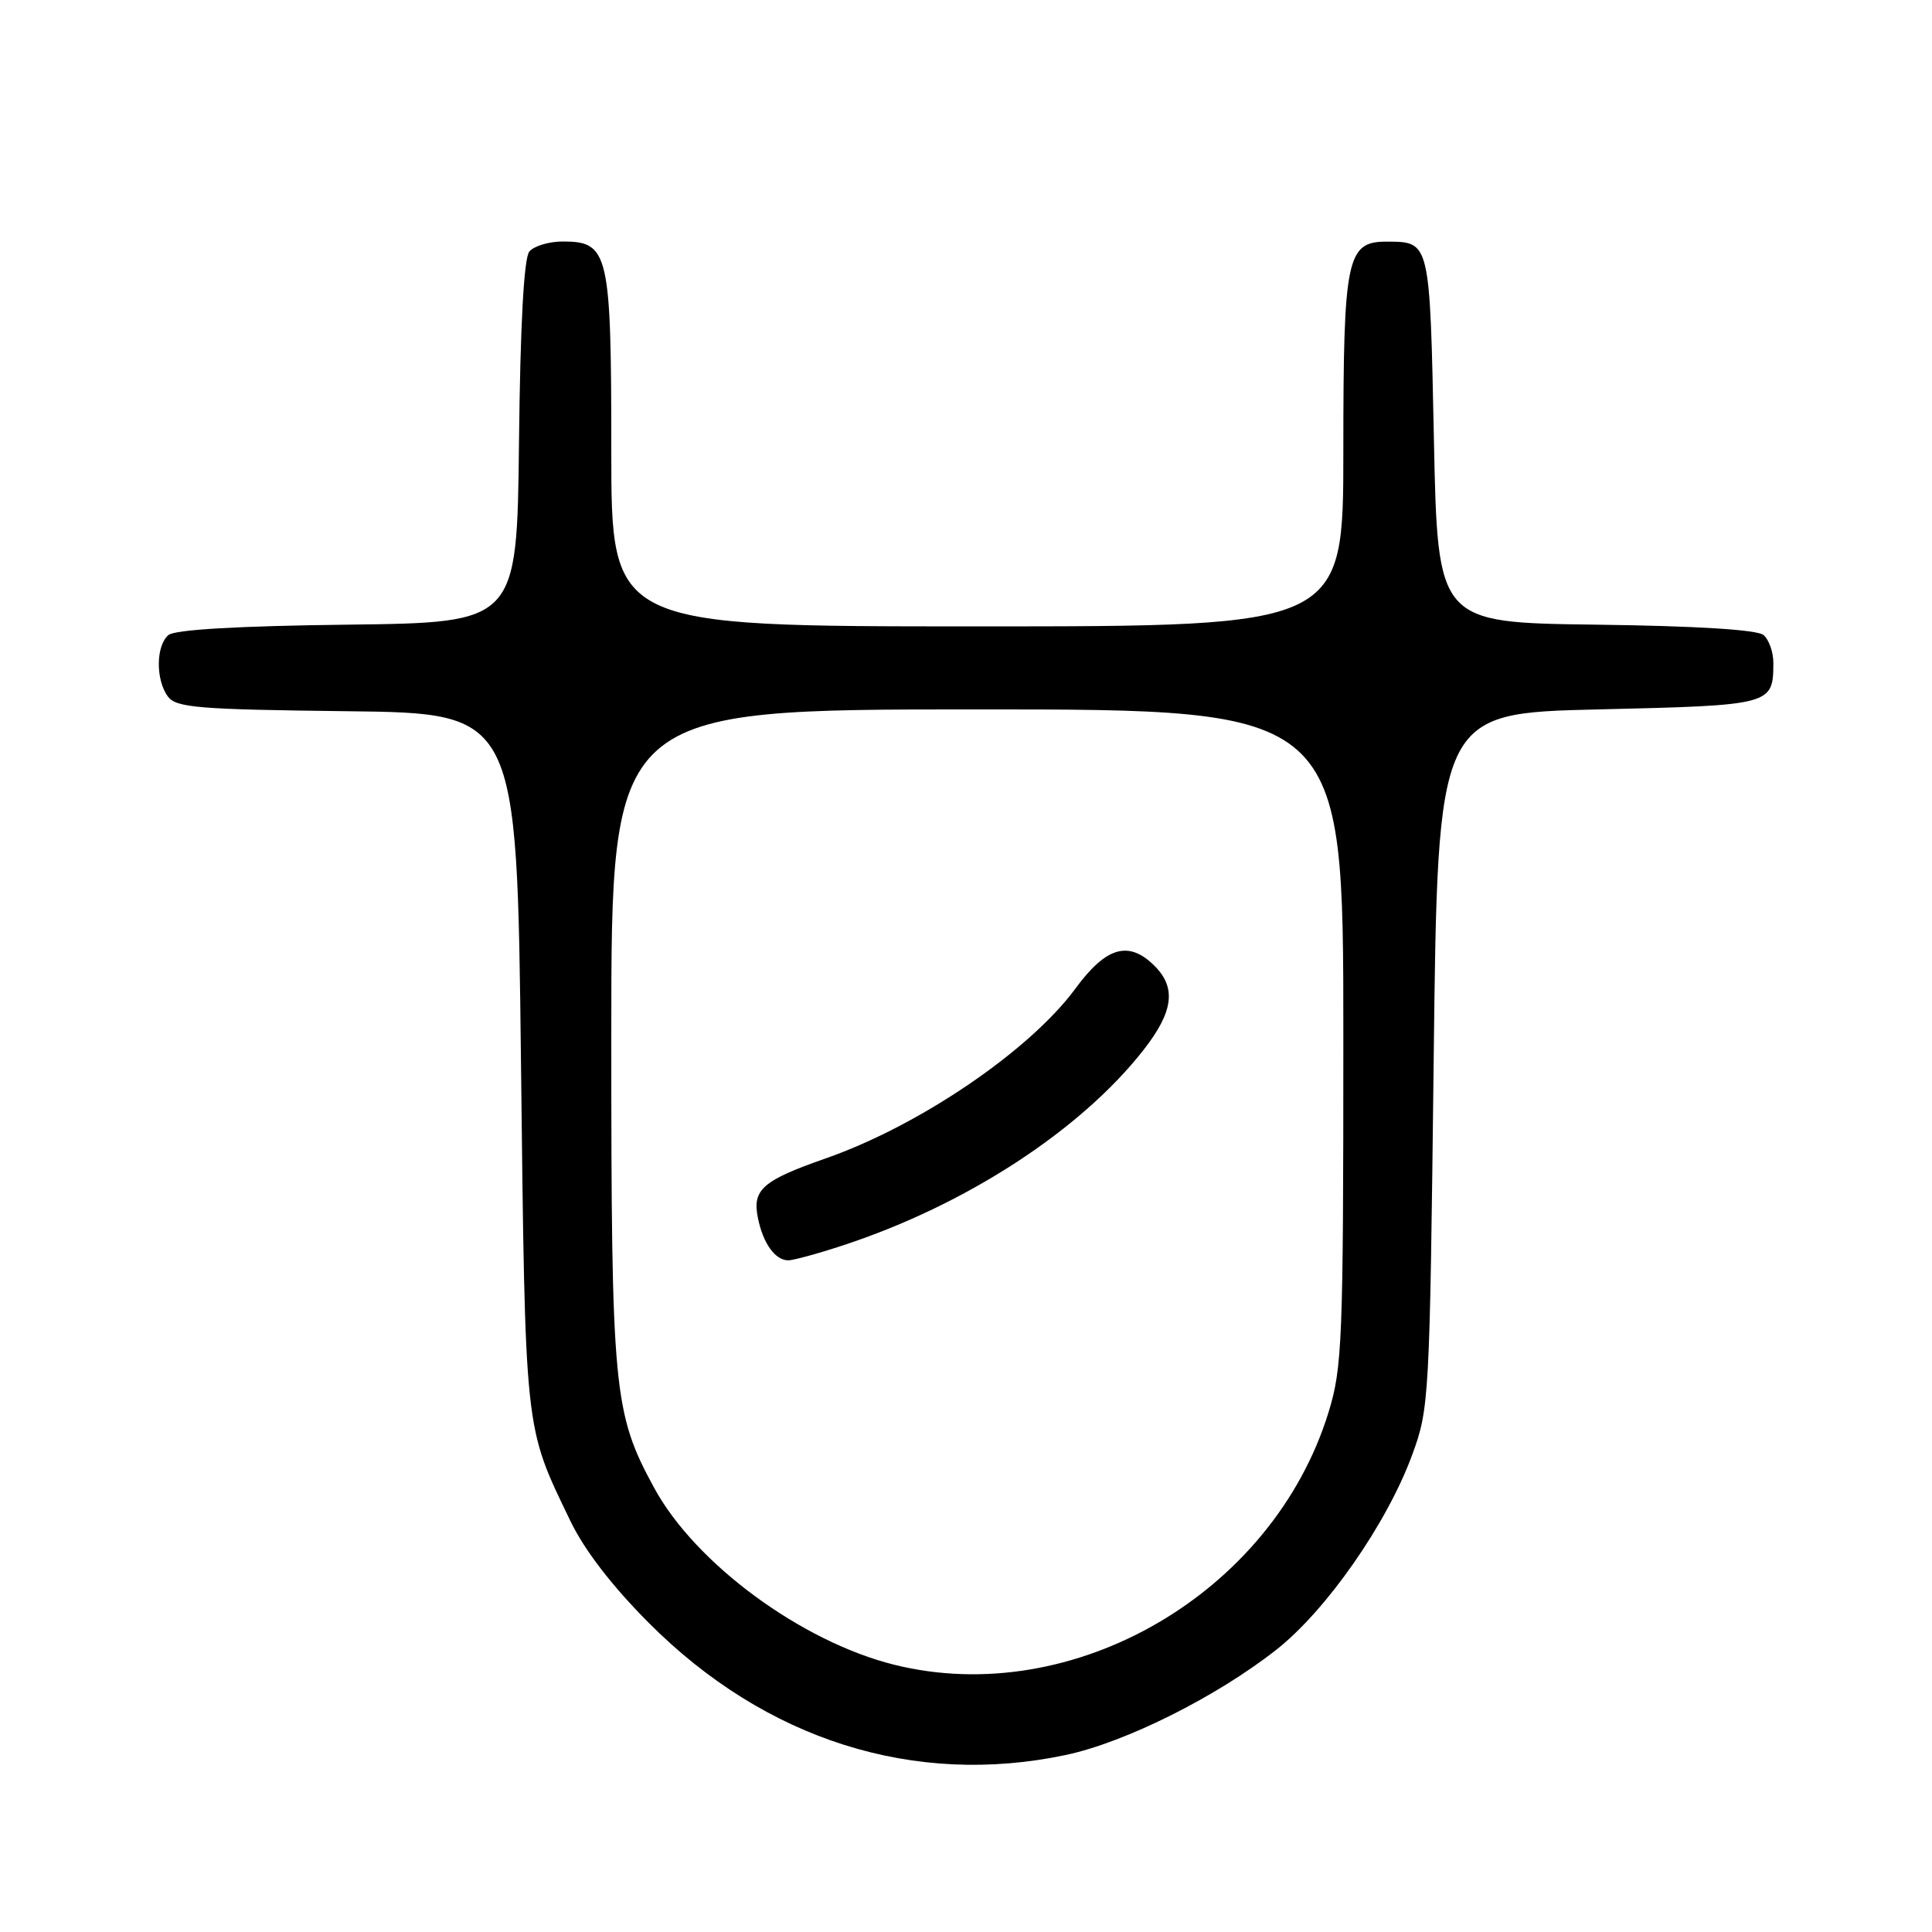 <?xml version="1.0" encoding="UTF-8" standalone="no"?>
<!DOCTYPE svg PUBLIC "-//W3C//DTD SVG 1.1//EN" "http://www.w3.org/Graphics/SVG/1.1/DTD/svg11.dtd" >
<svg xmlns="http://www.w3.org/2000/svg" xmlns:xlink="http://www.w3.org/1999/xlink" version="1.1" viewBox="0 0 256 256">
 <g >
 <path fill="currentColor"
d=" M 141.24 232.54 C 149.15 230.86 161.18 224.84 169.12 218.60 C 175.75 213.38 183.74 201.93 187.09 192.86 C 189.39 186.62 189.44 185.62 189.97 140.50 C 190.50 94.50 190.50 94.50 211.79 94.00 C 234.80 93.46 234.95 93.42 234.98 87.87 C 234.99 86.43 234.40 84.75 233.67 84.14 C 232.82 83.44 224.80 82.94 211.42 82.77 C 190.50 82.50 190.50 82.50 190.00 58.21 C 189.46 31.89 189.50 32.05 183.81 32.02 C 178.44 31.98 178.00 34.06 178.00 59.72 C 178.00 83.00 178.00 83.00 129.50 83.00 C 81.00 83.00 81.00 83.00 81.00 59.72 C 81.00 33.47 80.66 32.00 74.57 32.00 C 72.74 32.00 70.75 32.60 70.14 33.33 C 69.42 34.20 68.94 42.98 68.77 58.58 C 68.50 82.50 68.50 82.50 46.08 82.77 C 31.59 82.94 23.19 83.43 22.33 84.14 C 20.65 85.53 20.61 90.09 22.25 92.30 C 23.35 93.77 26.28 94.01 46.00 94.24 C 68.50 94.50 68.50 94.50 69.03 140.50 C 69.61 190.31 69.45 188.80 75.56 201.50 C 77.43 205.39 81.09 210.15 85.98 215.05 C 101.43 230.56 121.14 236.80 141.24 232.54 Z  M 118.50 220.59 C 106.19 217.53 92.14 207.18 86.69 197.17 C 81.28 187.23 81.00 184.31 81.00 137.29 C 81.00 94.00 81.00 94.00 129.50 94.00 C 178.00 94.00 178.00 94.00 178.00 137.39 C 178.00 177.72 177.86 181.24 176.03 187.16 C 168.63 211.12 142.21 226.48 118.50 220.59 Z  M 111.72 165.01 C 127.99 159.67 143.23 149.75 151.55 139.09 C 155.47 134.07 155.89 130.89 153.00 128.00 C 149.58 124.58 146.59 125.43 142.53 130.95 C 136.50 139.18 121.85 149.15 109.42 153.49 C 101.05 156.42 99.67 157.62 100.42 161.35 C 101.10 164.75 102.71 167.00 104.46 167.00 C 105.12 167.00 108.39 166.11 111.72 165.01 Z "/>
</g>
</svg>